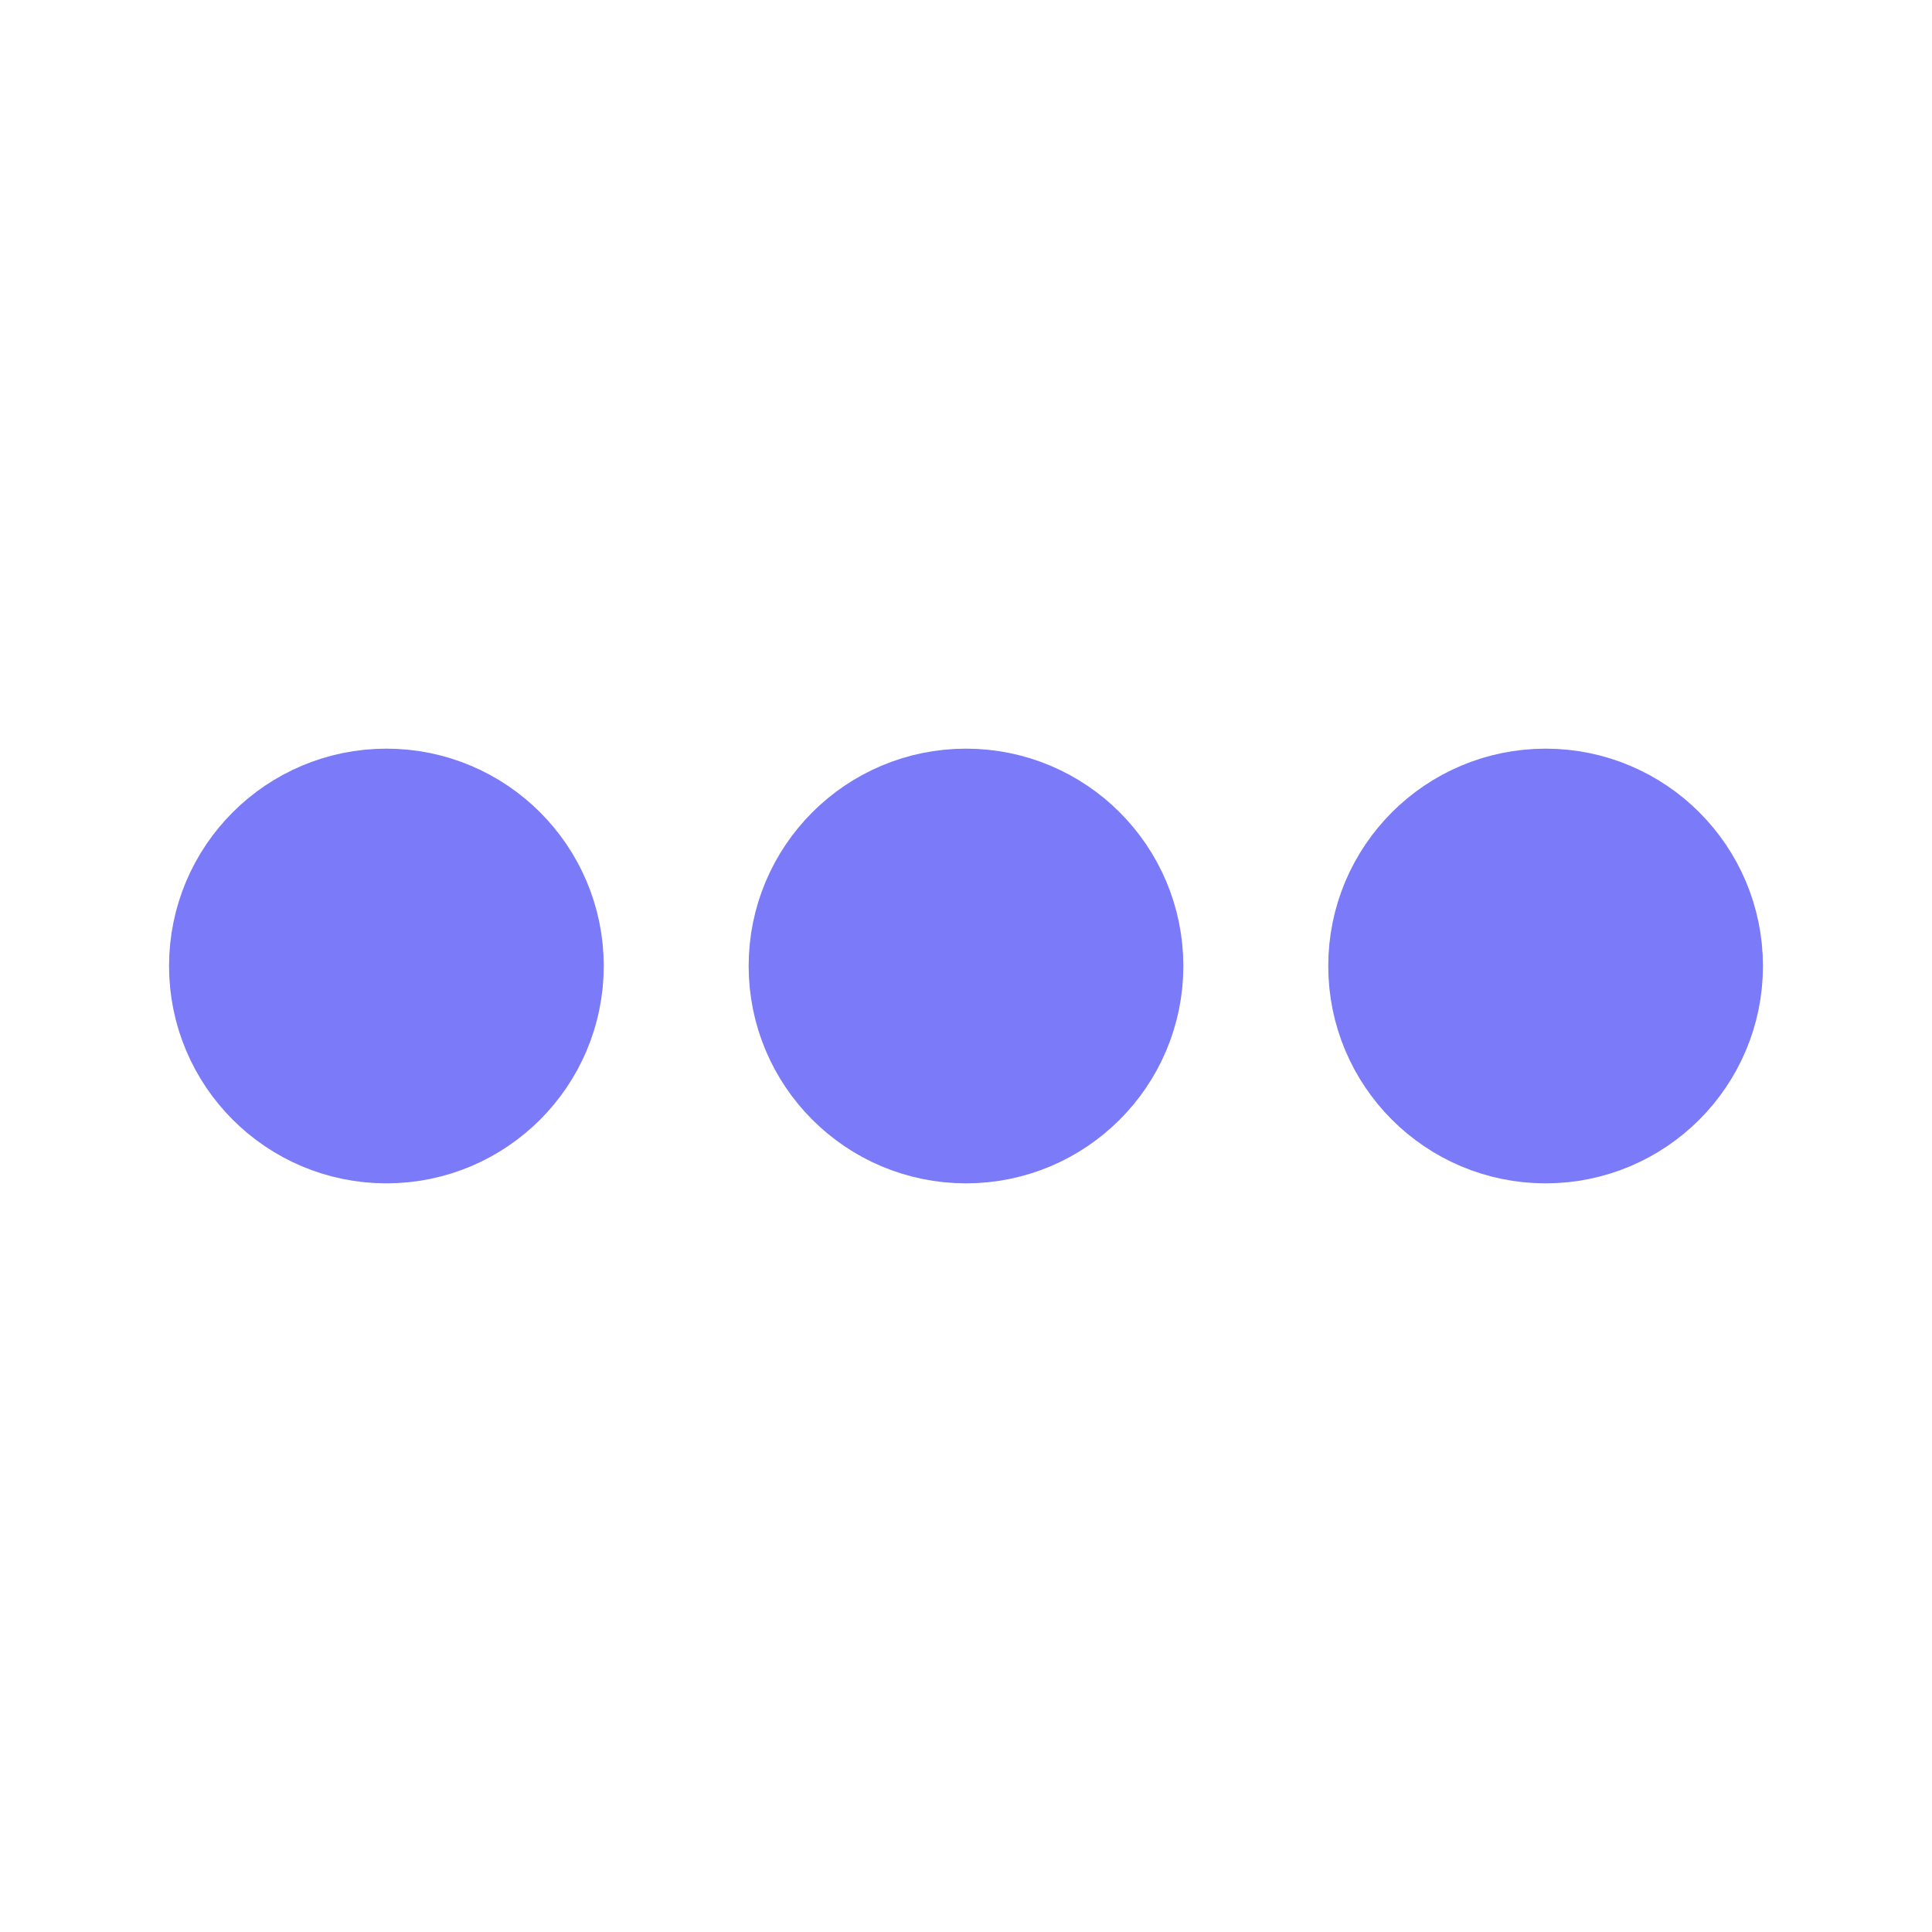 <svg xmlns="http://www.w3.org/2000/svg" viewBox="0 0 200 200" width="32" height="32">
  <circle fill="#7B7BFA" stroke="#7B7BFA" stroke-width="15" r="15" cx="40" cy="100">
    <animate attributeName="opacity" calcMode="spline" dur="2" values="1;0;1;" keySplines=".5 0 .5 1;.5 0 .5 1" repeatCount="indefinite" begin="-.4"></animate>
  </circle>
  <circle fill="#7B7BFA" stroke="#7B7BFA" stroke-width="15" r="15" cx="100" cy="100">
    <animate attributeName="opacity" calcMode="spline" dur="2" values="1;0;1;" keySplines=".5 0 .5 1;.5 0 .5 1" repeatCount="indefinite" begin="-.2"></animate>
  </circle>
  <circle fill="#7B7BFA" stroke="#7B7BFA" stroke-width="15" r="15" cx="160" cy="100">
    <animate attributeName="opacity" calcMode="spline" dur="2" values="1;0;1;" keySplines=".5 0 .5 1;.5 0 .5 1" repeatCount="indefinite" begin="0"></animate>
  </circle>
</svg>
